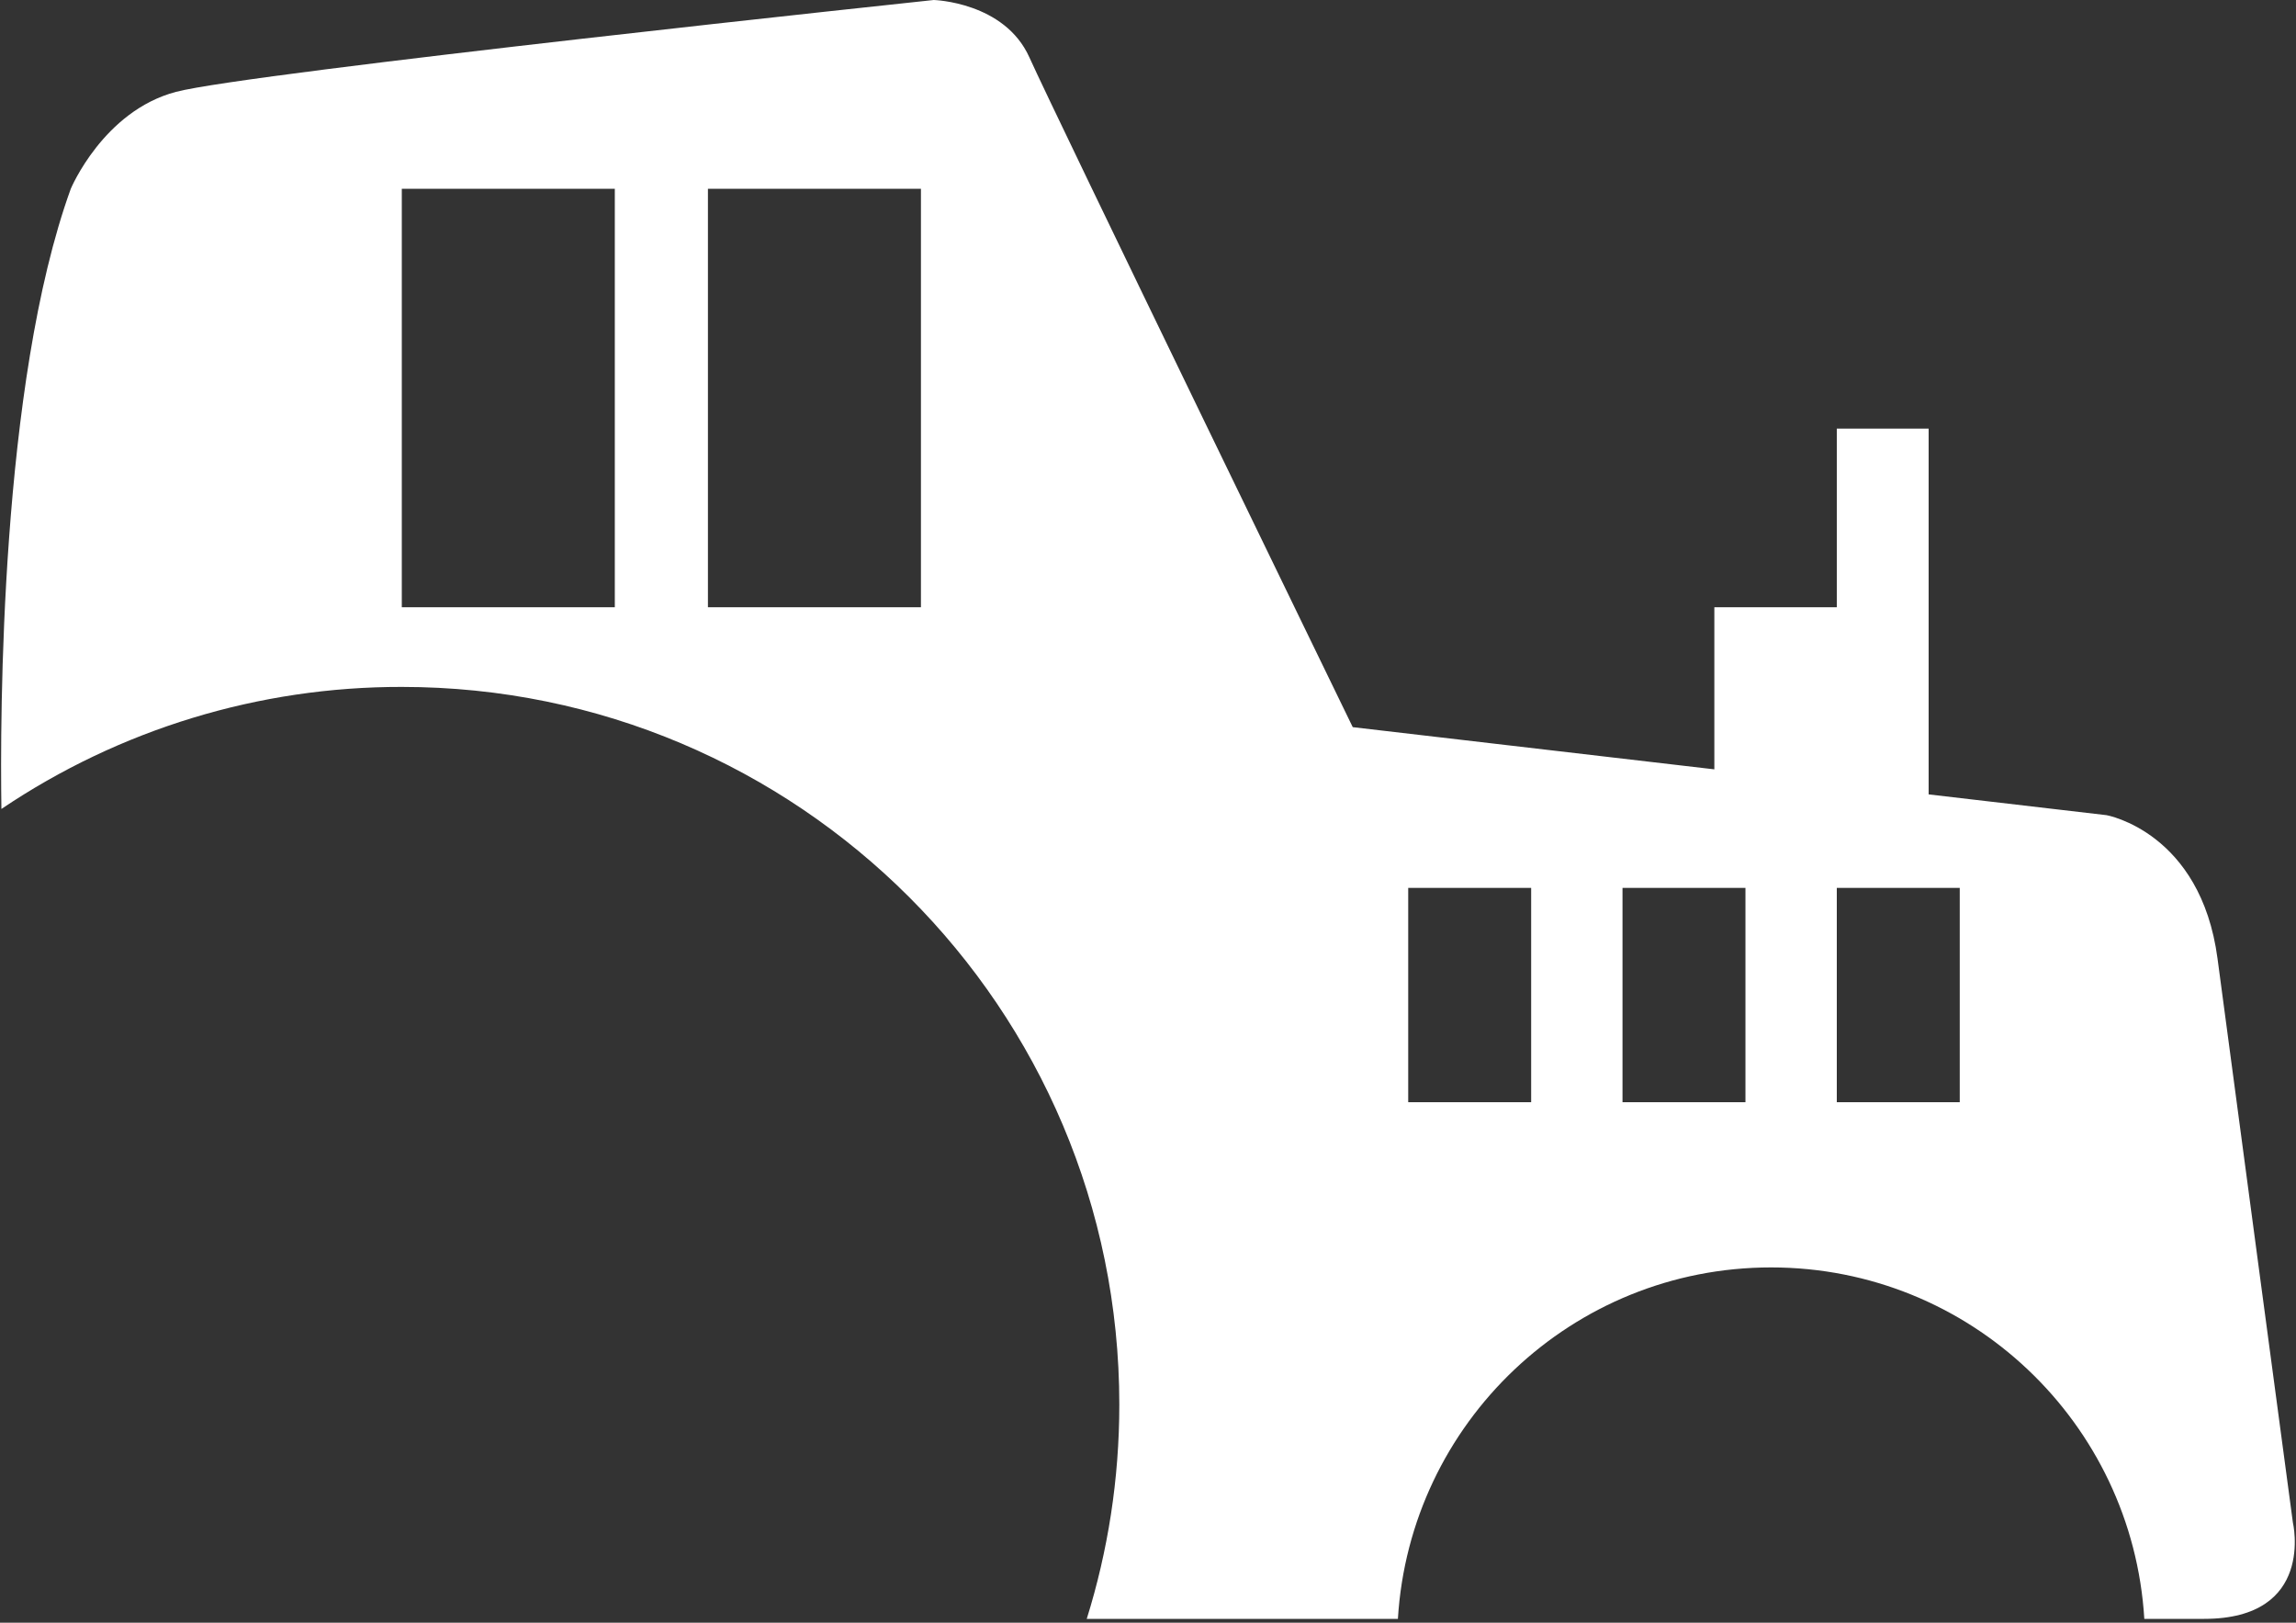 <svg width="75" height="53" viewBox="0 0 75 53" fill="none" xmlns="http://www.w3.org/2000/svg">
<rect x="0" y="0" width="75" height="53" fill="#333333" stroke="none"/>
<path fill-rule="evenodd" clip-rule="evenodd" d="M72.437 31.313C72.875 34.625 74.898 49.727 74.898 49.727C74.898 49.727 75.641 52.875 72 52.875H70.045C69.656 46.473 64.355 41.396 57.854 41.396C51.353 41.396 46.053 46.473 45.663 52.875H35.499C36.19 50.664 36.563 48.313 36.563 45.875C36.563 32.929 26.069 22.436 13.125 22.436C8.465 22.428 3.91 23.817 0.046 26.422C0.001 23.463 0.004 12.537 2.312 6.167C2.312 6.167 3.375 3.625 5.75 3C8.125 2.375 30.5 0 30.5 0C30.5 0 32.814 0.062 33.626 1.875C34.438 3.688 44.188 23.75 44.188 23.75L56 25.128V19.833H60V14H63V25.946L68.812 26.625C68.812 26.625 71.89 27.172 72.437 31.313ZM13.125 19.833H20.083V6.167H13.125V19.833ZM30.083 19.833H23.125V6.167H30.083V19.833ZM46 36H50.016V29H46V36ZM57.016 36H53V29H57.016V36ZM60 36H64.016V29H60V36Z" fill="white"/>
</svg>
